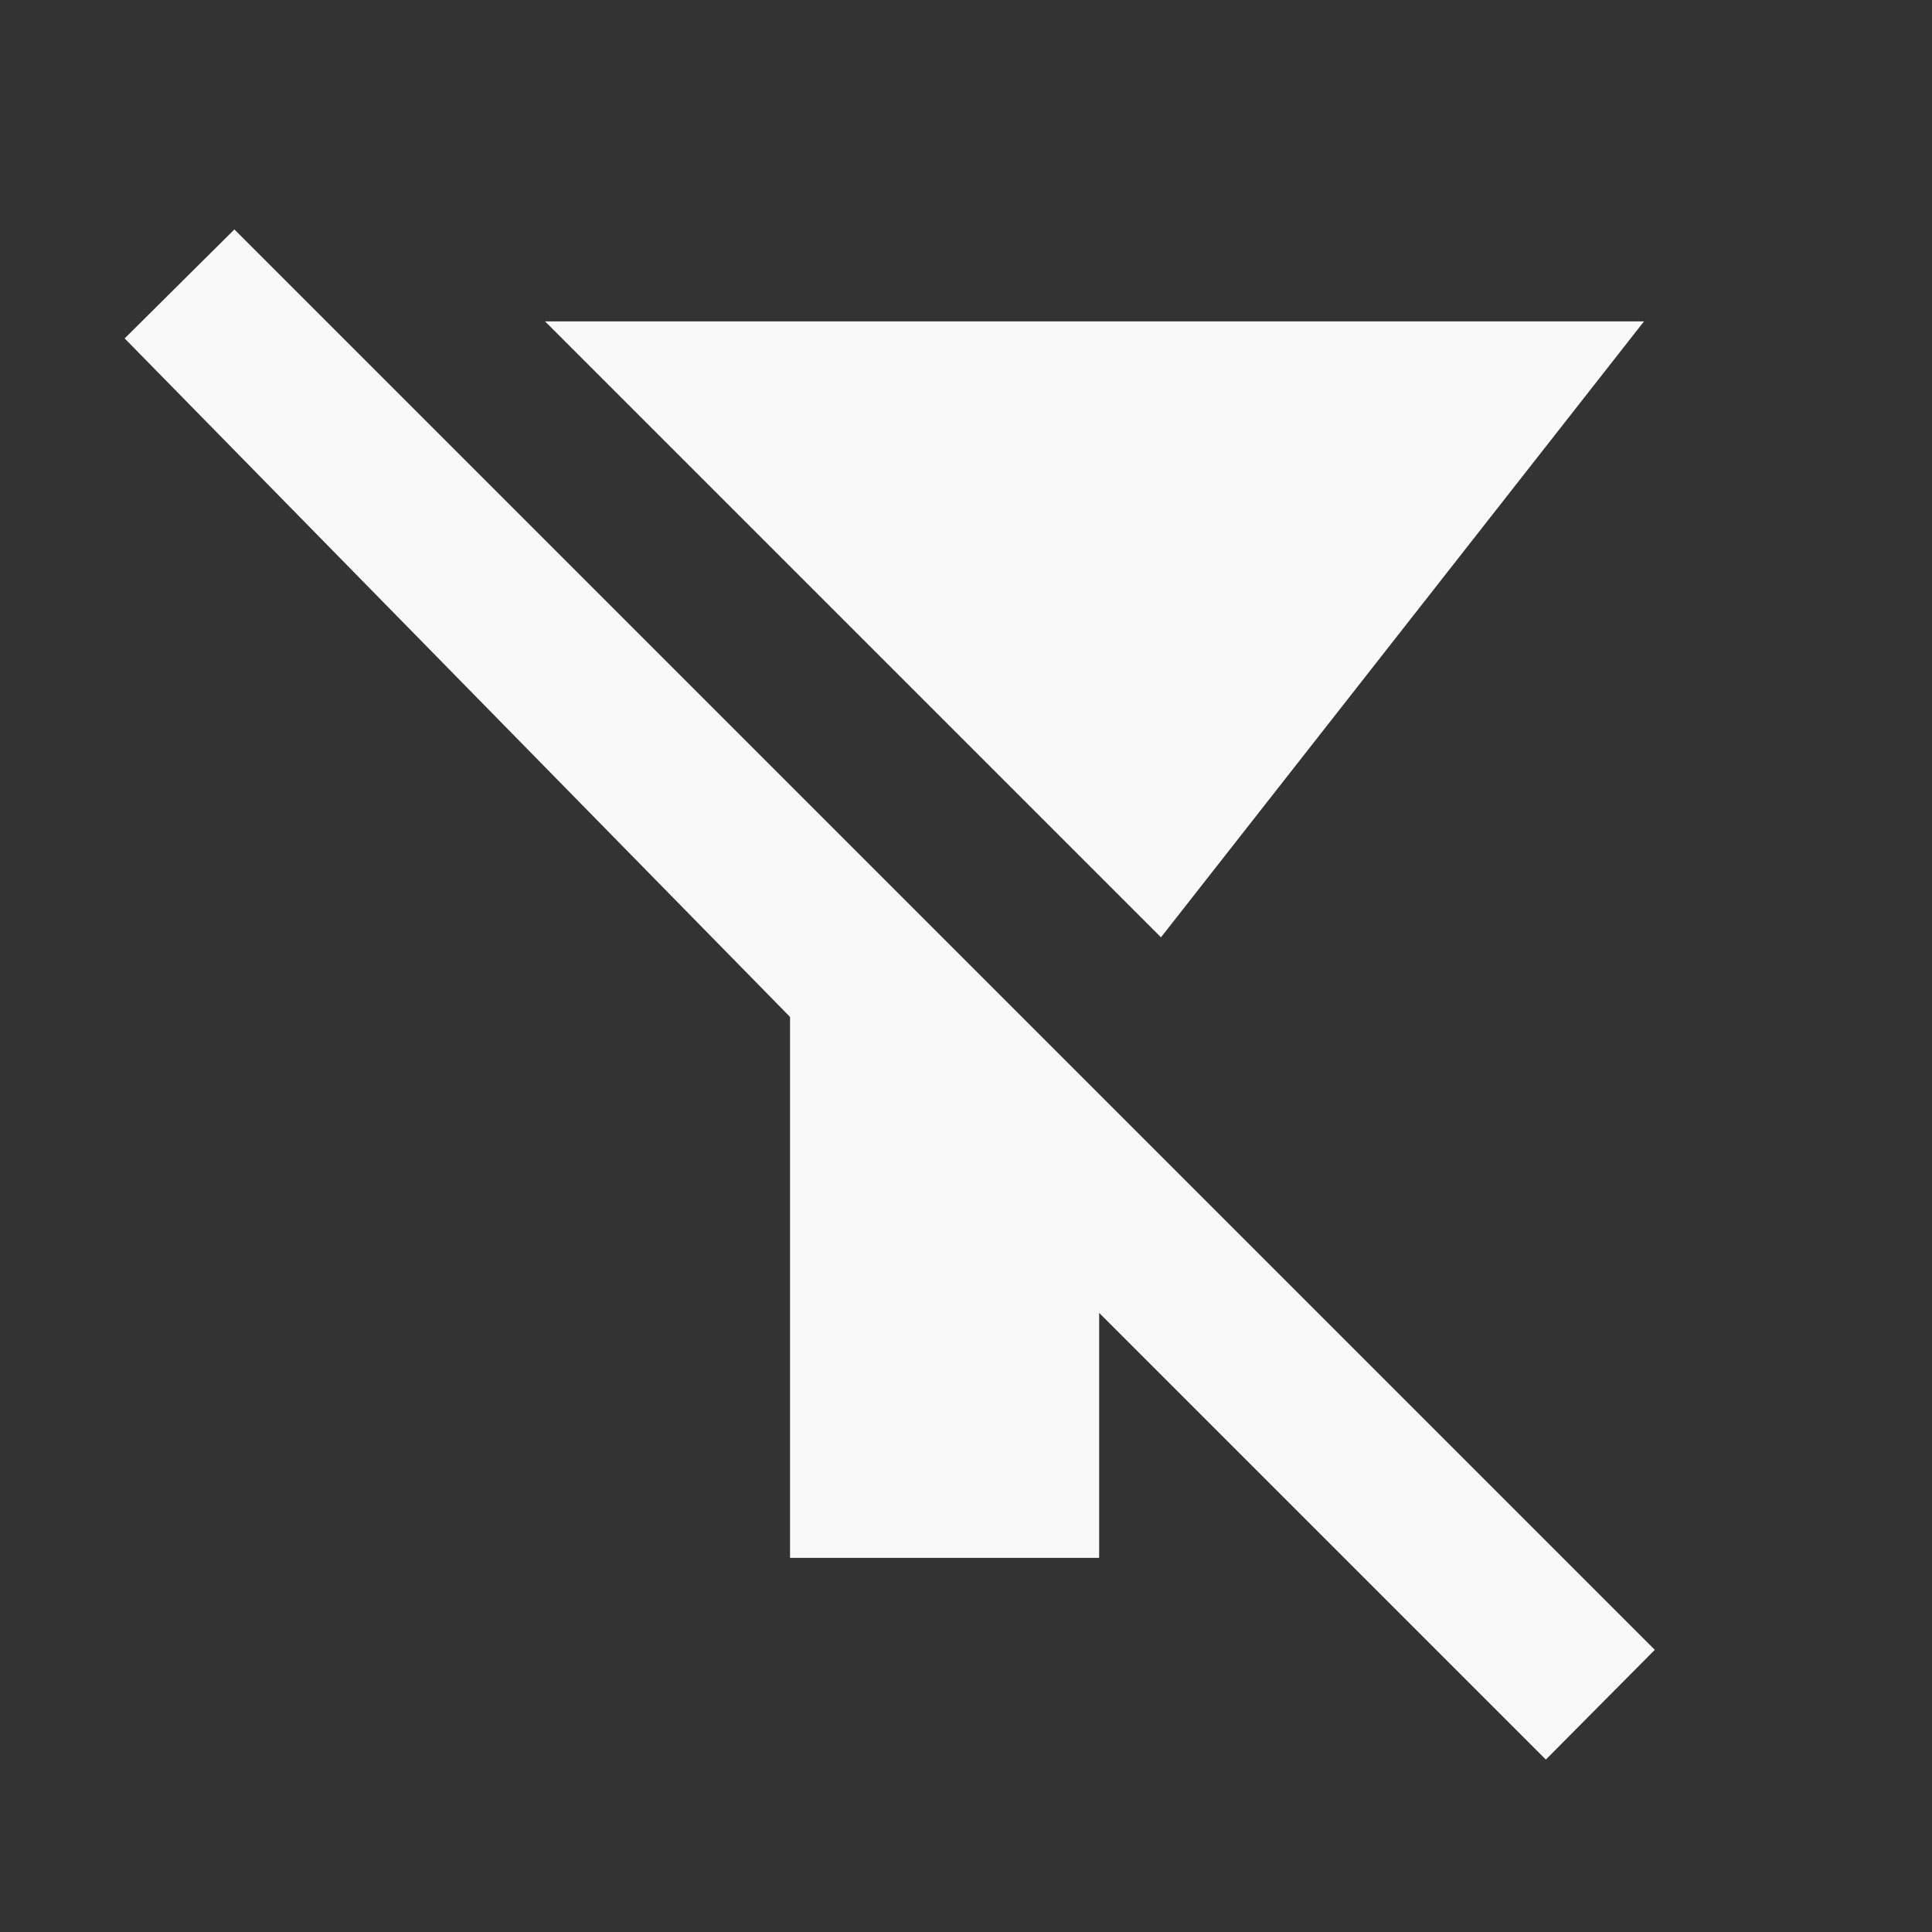 <svg width="25" height="25" viewBox="0 0 25 25" fill="none" xmlns="http://www.w3.org/2000/svg">
<rect x="0" y="0" width="25" height="25" fill="#333333" stroke="none"/>
<path d="M21.273 4.159H7.053L15.023 12.129L21.273 4.159ZM3.033 2.969L1.613 4.379L10.223 13.159V20.159H14.223V16.989L20.003 22.769L21.413 21.349L3.033 2.969Z" fill="#F9F9FA"/>
</svg>
